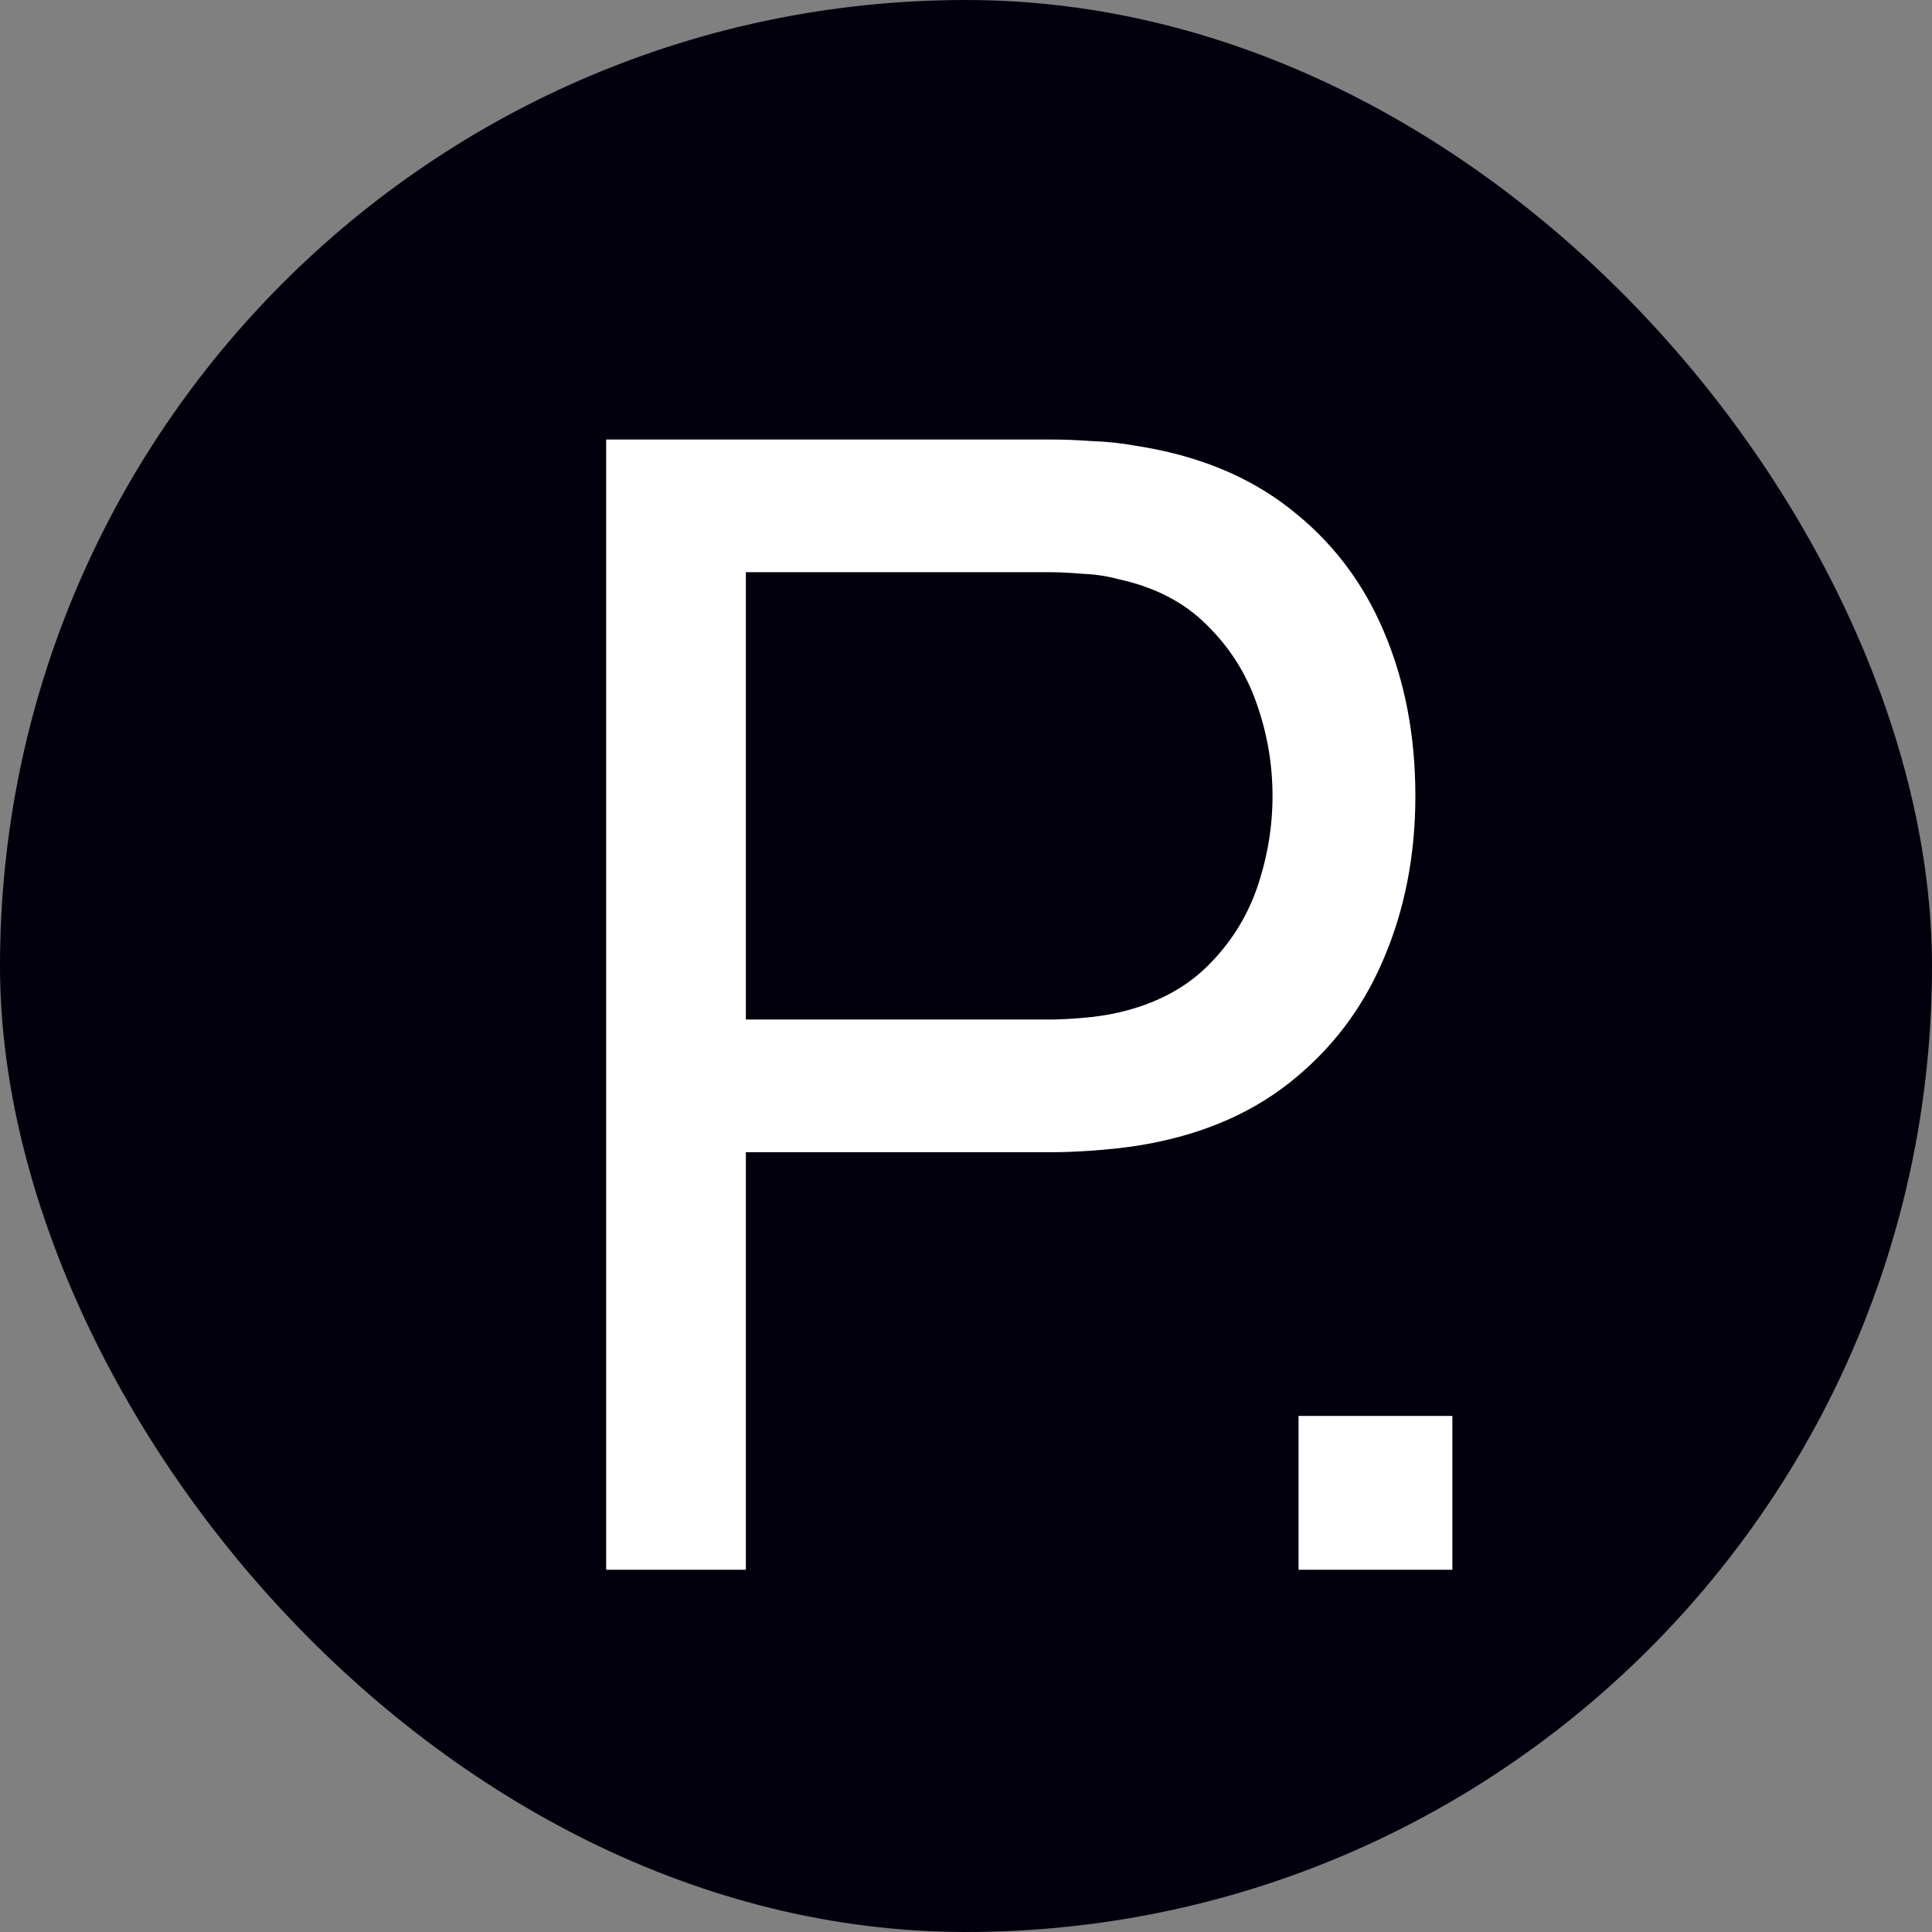<svg width="64" height="64" viewBox="0 0 64 64" fill="none" xmlns="http://www.w3.org/2000/svg">
    <rect x="0" y="0" width="64" height="64" fill="#808080" stroke="none"/>
    <rect width="64" height="64" rx="32" fill="#03000E"/>
    <path d="M20.08 52V14.56H34.874C35.238 14.56 35.672 14.577 36.174 14.612C36.677 14.629 37.162 14.681 37.63 14.768C39.658 15.08 41.357 15.773 42.726 16.848C44.113 17.923 45.153 19.283 45.846 20.93C46.539 22.559 46.886 24.371 46.886 26.364C46.886 28.34 46.531 30.151 45.82 31.798C45.127 33.427 44.087 34.788 42.7 35.88C41.331 36.955 39.641 37.648 37.63 37.96C37.162 38.029 36.677 38.081 36.174 38.116C35.672 38.151 35.238 38.168 34.874 38.168H24.708V52H20.08ZM24.708 33.774H34.718C35.047 33.774 35.42 33.757 35.836 33.722C36.27 33.687 36.677 33.627 37.058 33.54C38.254 33.263 39.225 32.76 39.97 32.032C40.733 31.287 41.288 30.42 41.634 29.432C41.981 28.427 42.154 27.404 42.154 26.364C42.154 25.324 41.981 24.31 41.634 23.322C41.288 22.317 40.733 21.441 39.97 20.696C39.225 19.951 38.254 19.448 37.058 19.188C36.677 19.084 36.27 19.023 35.836 19.006C35.42 18.971 35.047 18.954 34.718 18.954H24.708V33.774ZM43.016 52V46.904H48.112V52H43.016Z" fill="white"/>
</svg>
